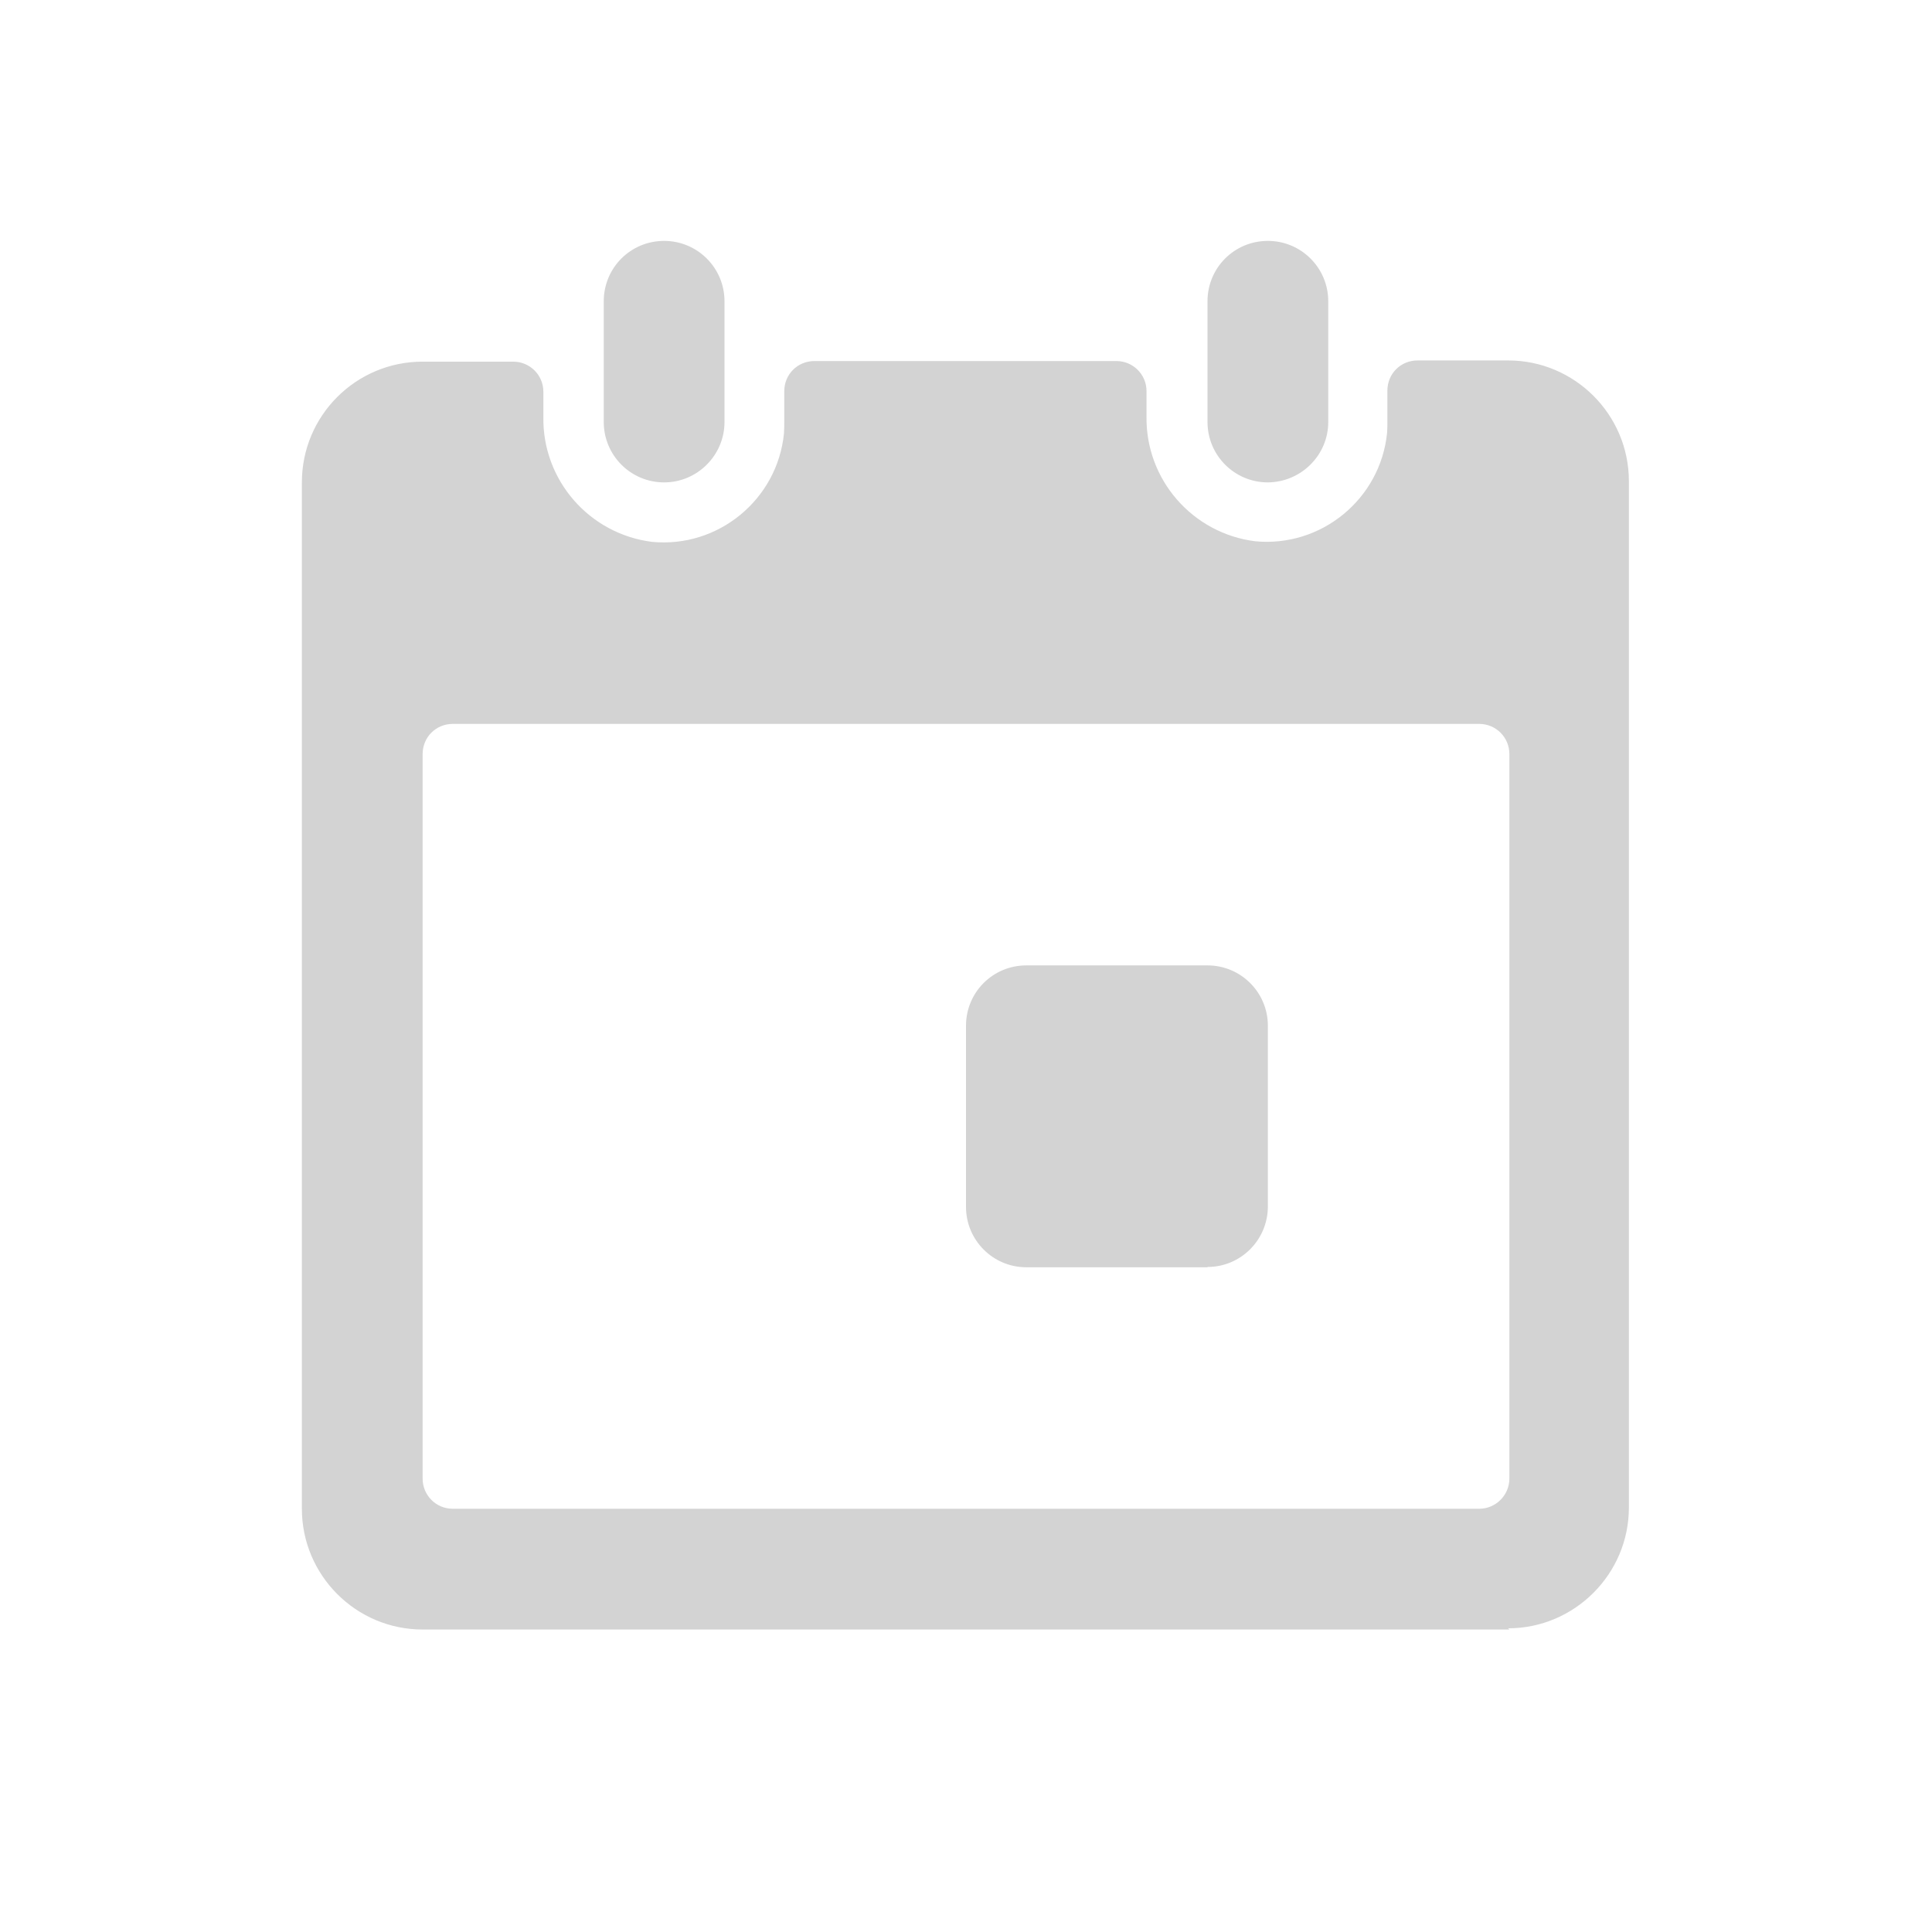 <svg xmlns="http://www.w3.org/2000/svg" viewBox="0 0 64 64">
  <path fill-rule="evenodd" d="M50 53.98H14v0c-2.21 0-4-1.8-4-4v-34 0c0-2.21 1.79-4 4-4h3v0c.55 0 1 .44 1 1v.82 0c-.04 2.1 1.52 3.89 3.6 4.15v0c2.19.21 4.15-1.4 4.37-3.59 .01-.14.01-.27.01-.4v-1 0c0-.56.44-1 1-1h10v0c.55 0 1 .44 1 1v.82 0c-.04 2.1 1.52 3.89 3.6 4.15h-.001c2.19.21 4.15-1.4 4.37-3.59 .01-.14.01-.27.01-.4v-1 0c0-.56.44-1 1-1h3v0c2.2 0 4 1.79 4 4v34 0c0 2.2-1.8 4-4 4 -.01 0-.01 0-.01-.01Zm0-29v0c0-.56-.45-1-1-1H15v0c-.56 0-1 .44-1 1v24 0c0 .55.44 1 1 1h34v0c.55 0 1-.45 1-1Zm-10 17h-6v0c-1.11 0-2-.9-2-2v-6 0c0-1.11.89-2 2-2h6v0c1.1 0 2 .89 2 2v6 0c-.01 1.1-.9 1.99-2 1.99Zm2-26v0c-1.11 0-2-.9-2-2v-4 0c0-1.11.89-2 2-2 1.1 0 2 .89 2 2v4 0c0 1.1-.9 1.99-2 2Zm-20 0v0c-1.11 0-2-.9-2-2v-4 0c0-1.11.89-2 2-2 1.1 0 2 .89 2 2v4 0c0 1.1-.9 2-2 2Z" fill="#D3D3D3"/>
</svg>
